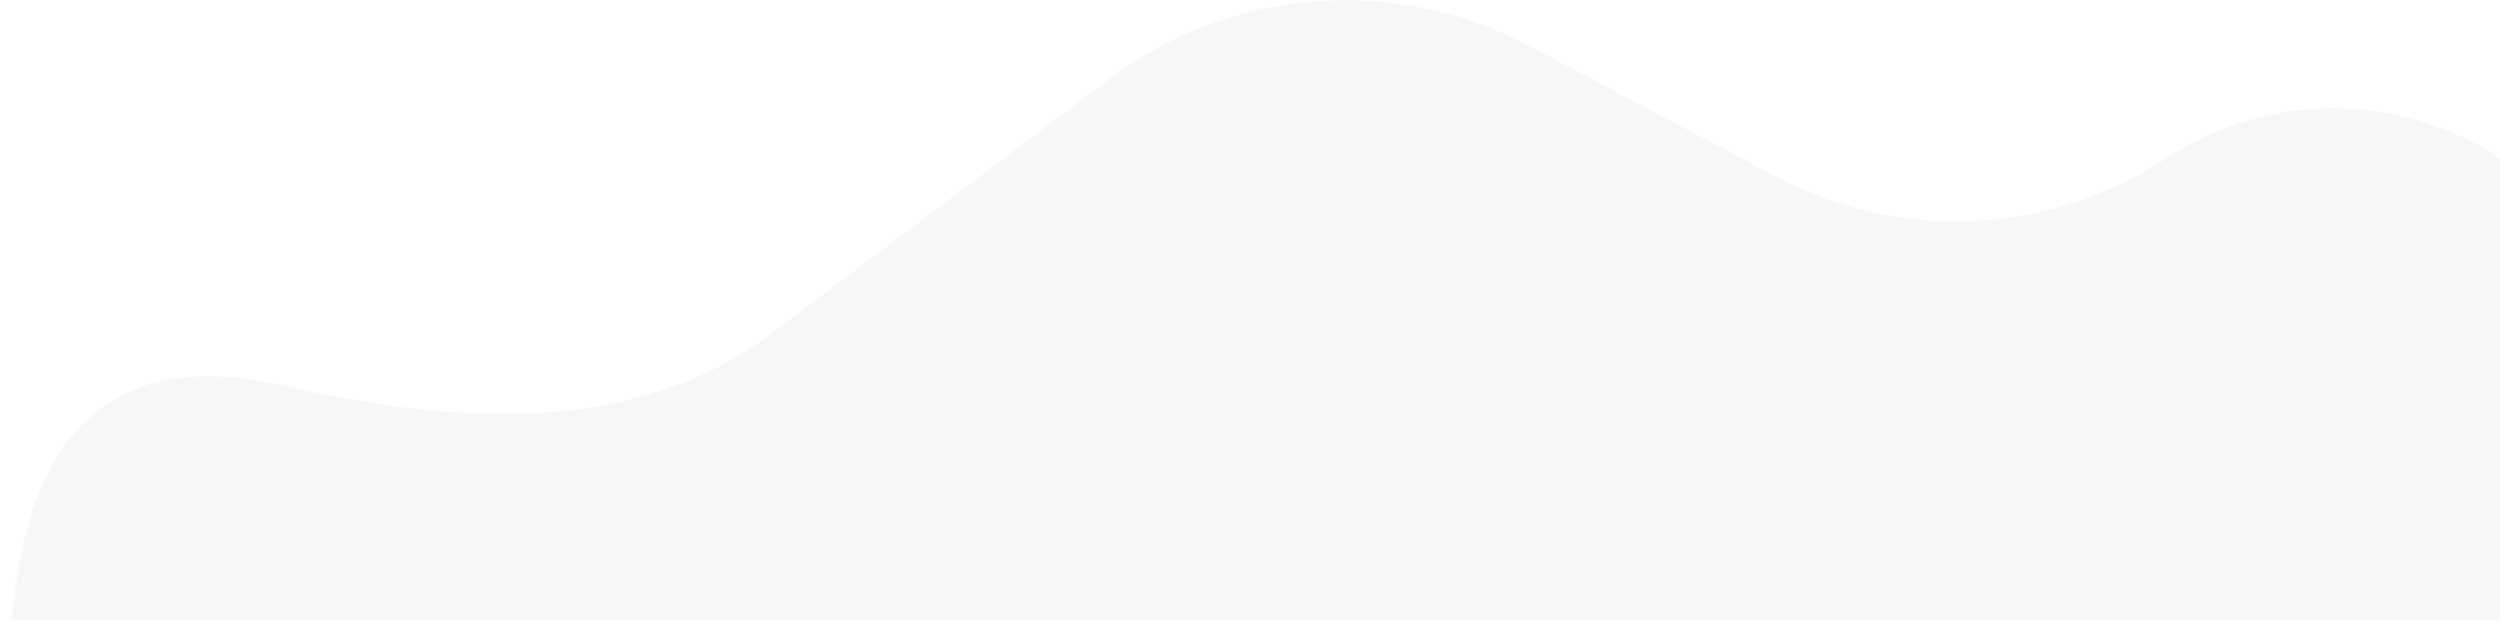 <svg width="250" height="62" viewBox="0 0 250 62" fill="none" xmlns="http://www.w3.org/2000/svg">
<path d="M152.911 4.593L177.668 17.7C189.996 24.227 204.899 23.53 216.563 15.881C234.586 4.064 258.852 14.068 263.31 35.153L277.227 100.97C278.278 105.941 274.406 110.587 269.327 110.449L11.731 103.411C8.274 103.316 5.297 100.987 4.555 97.609C1.355 83.046 -4.999 44.886 14.547 38.542C18.733 37.184 23.573 37.457 28.403 38.576C45.017 42.424 63.431 43.676 77.055 33.418L110.904 7.93C123.075 -1.235 139.447 -2.535 152.911 4.593Z" fill="#D9D9D9" fill-opacity="0.2"/>
</svg>
